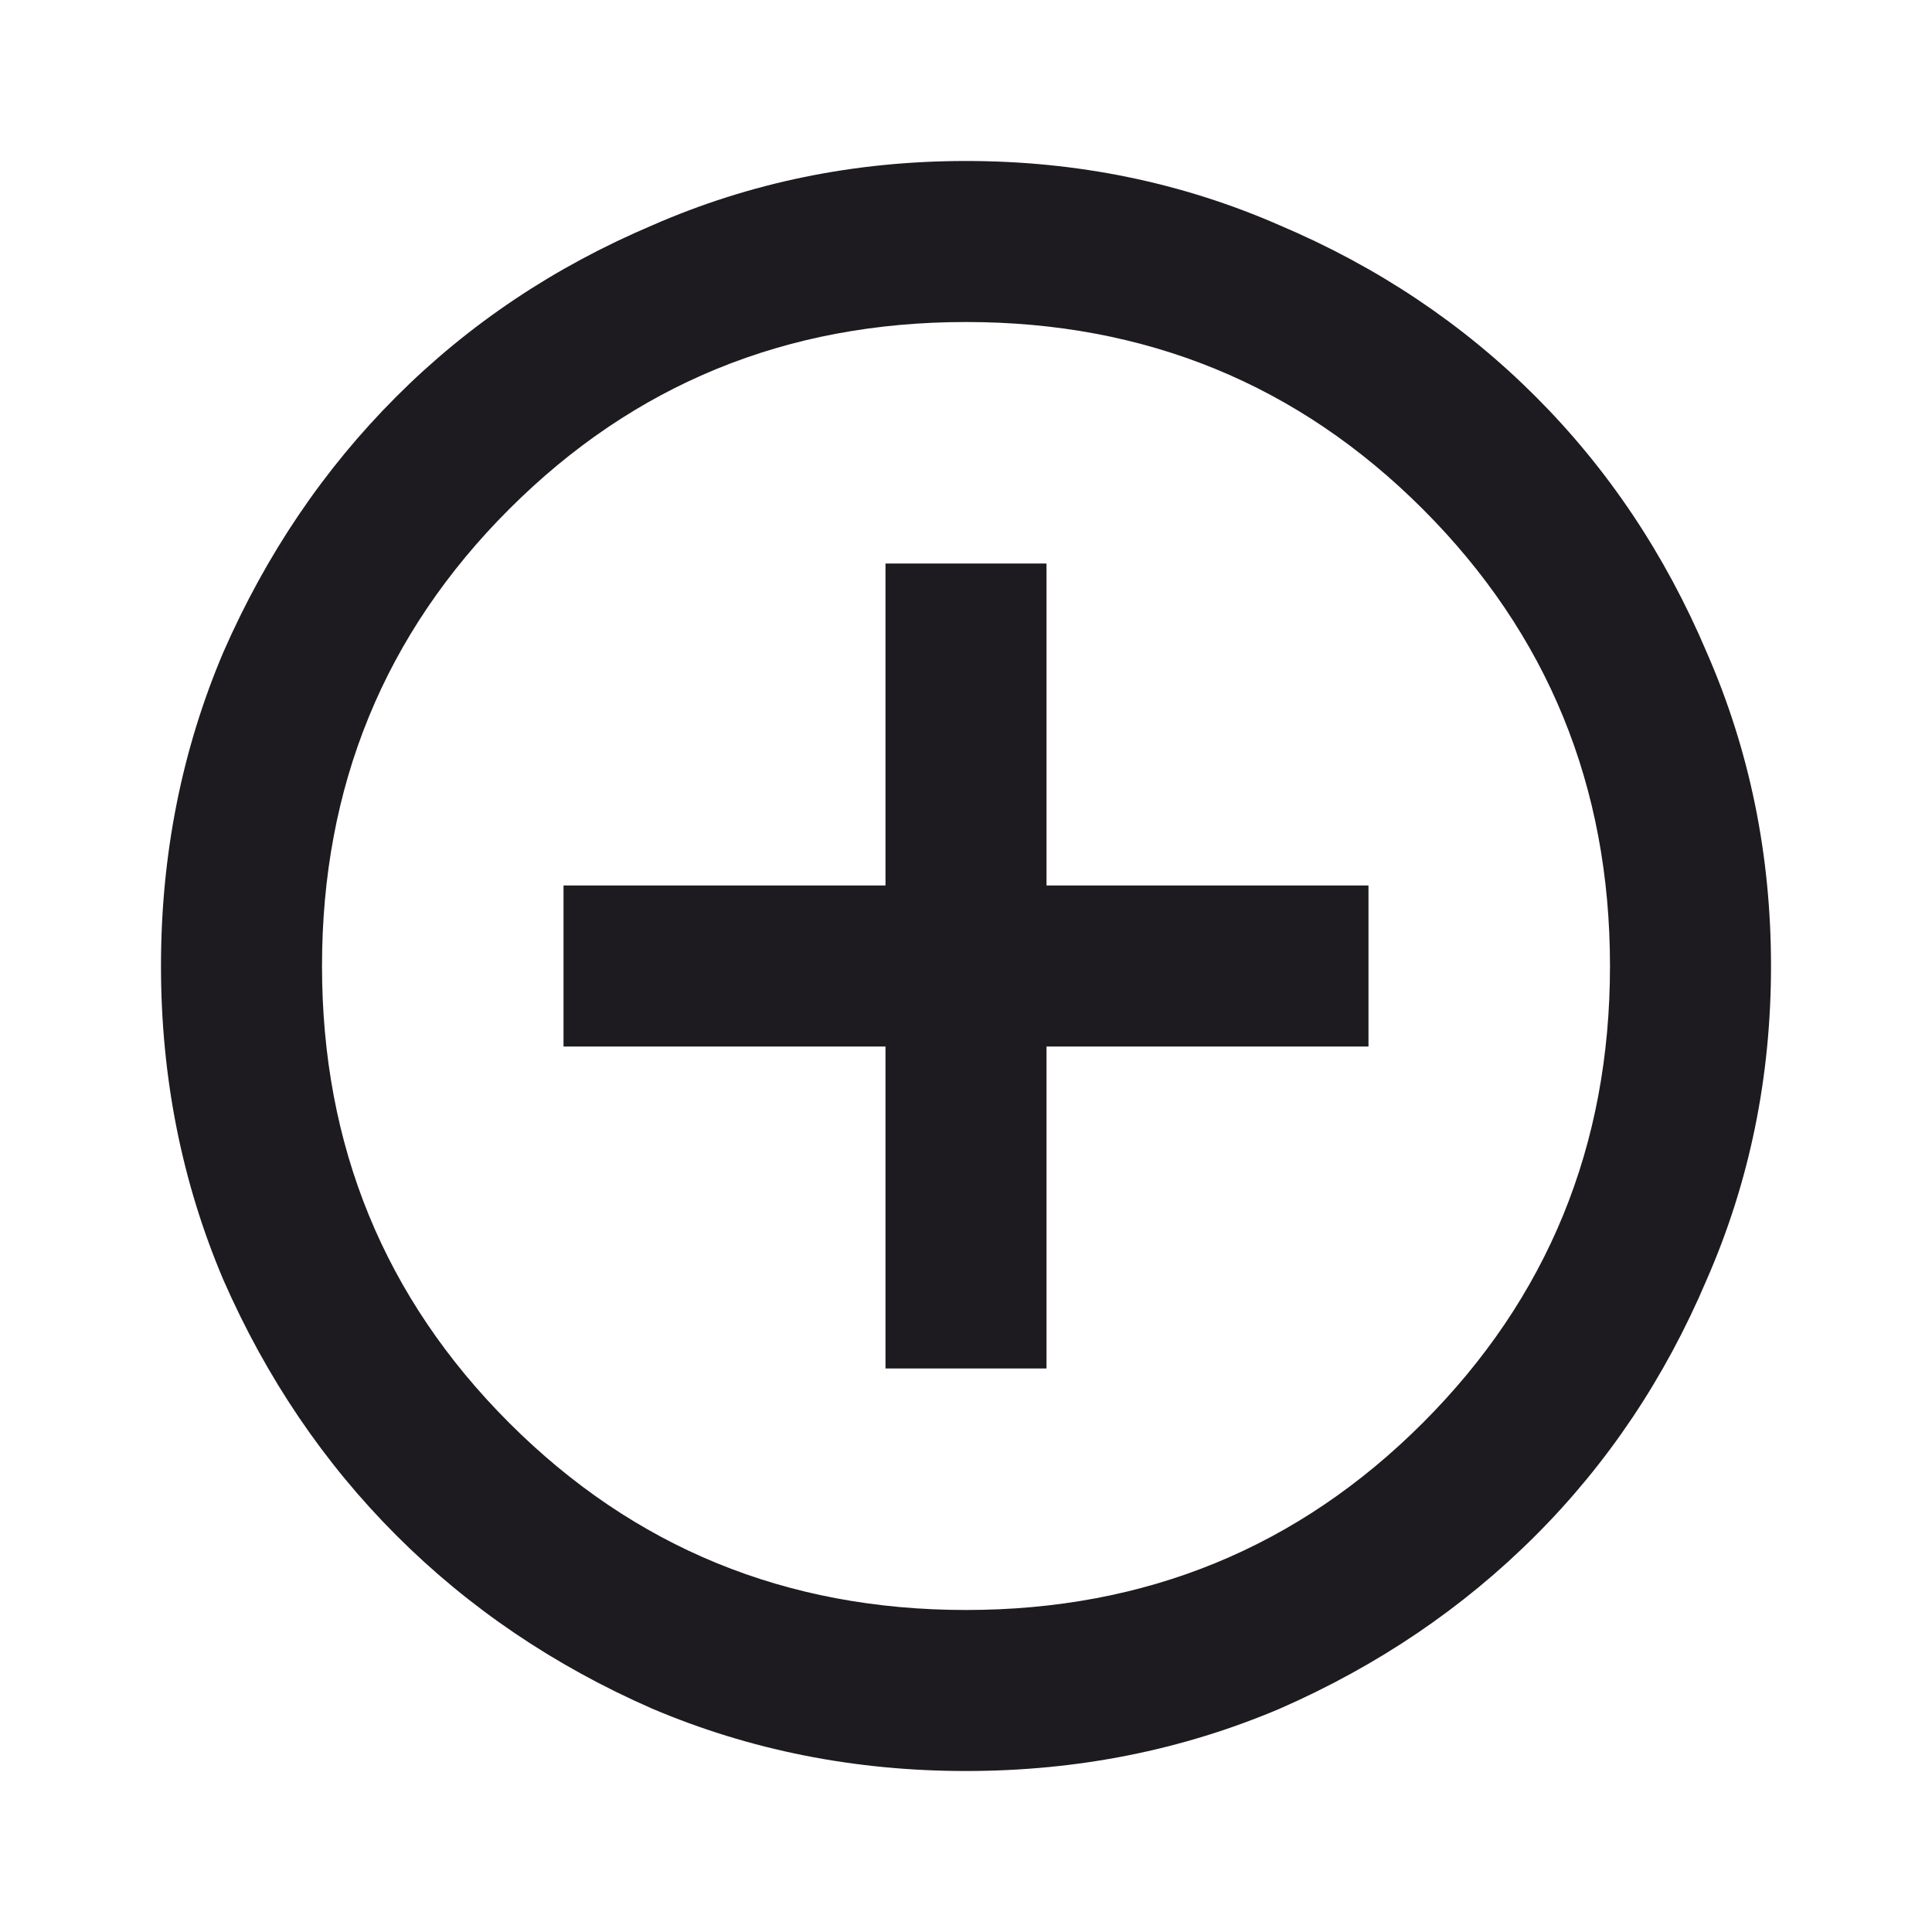 <svg width="52" height="52" viewBox="0 0 52 52" fill="none" xmlns="http://www.w3.org/2000/svg">
<path d="M23.833 36.833H28.167V28.167H36.833V23.833H28.167V15.167H23.833V23.833H15.167V28.167H23.833V36.833ZM26 47.667C23.003 47.667 20.186 47.107 17.55 45.987C14.914 44.832 12.621 43.279 10.671 41.329C8.721 39.379 7.168 37.086 6.013 34.45C4.893 31.814 4.333 28.997 4.333 26C4.333 23.003 4.893 20.186 6.013 17.55C7.168 14.914 8.721 12.621 10.671 10.671C12.621 8.721 14.914 7.186 17.55 6.067C20.186 4.911 23.003 4.333 26 4.333C28.997 4.333 31.814 4.911 34.45 6.067C37.086 7.186 39.379 8.721 41.329 10.671C43.279 12.621 44.814 14.914 45.933 17.55C47.089 20.186 47.667 23.003 47.667 26C47.667 28.997 47.089 31.814 45.933 34.45C44.814 37.086 43.279 39.379 41.329 41.329C39.379 43.279 37.086 44.832 34.45 45.987C31.814 47.107 28.997 47.667 26 47.667ZM26 43.333C30.839 43.333 34.938 41.654 38.296 38.296C41.654 34.937 43.333 30.839 43.333 26C43.333 21.161 41.654 17.062 38.296 13.704C34.938 10.346 30.839 8.667 26 8.667C21.161 8.667 17.062 10.346 13.704 13.704C10.346 17.062 8.667 21.161 8.667 26C8.667 30.839 10.346 34.937 13.704 38.296C17.062 41.654 21.161 43.333 26 43.333Z" fill="#1D1B20"/>
</svg>
